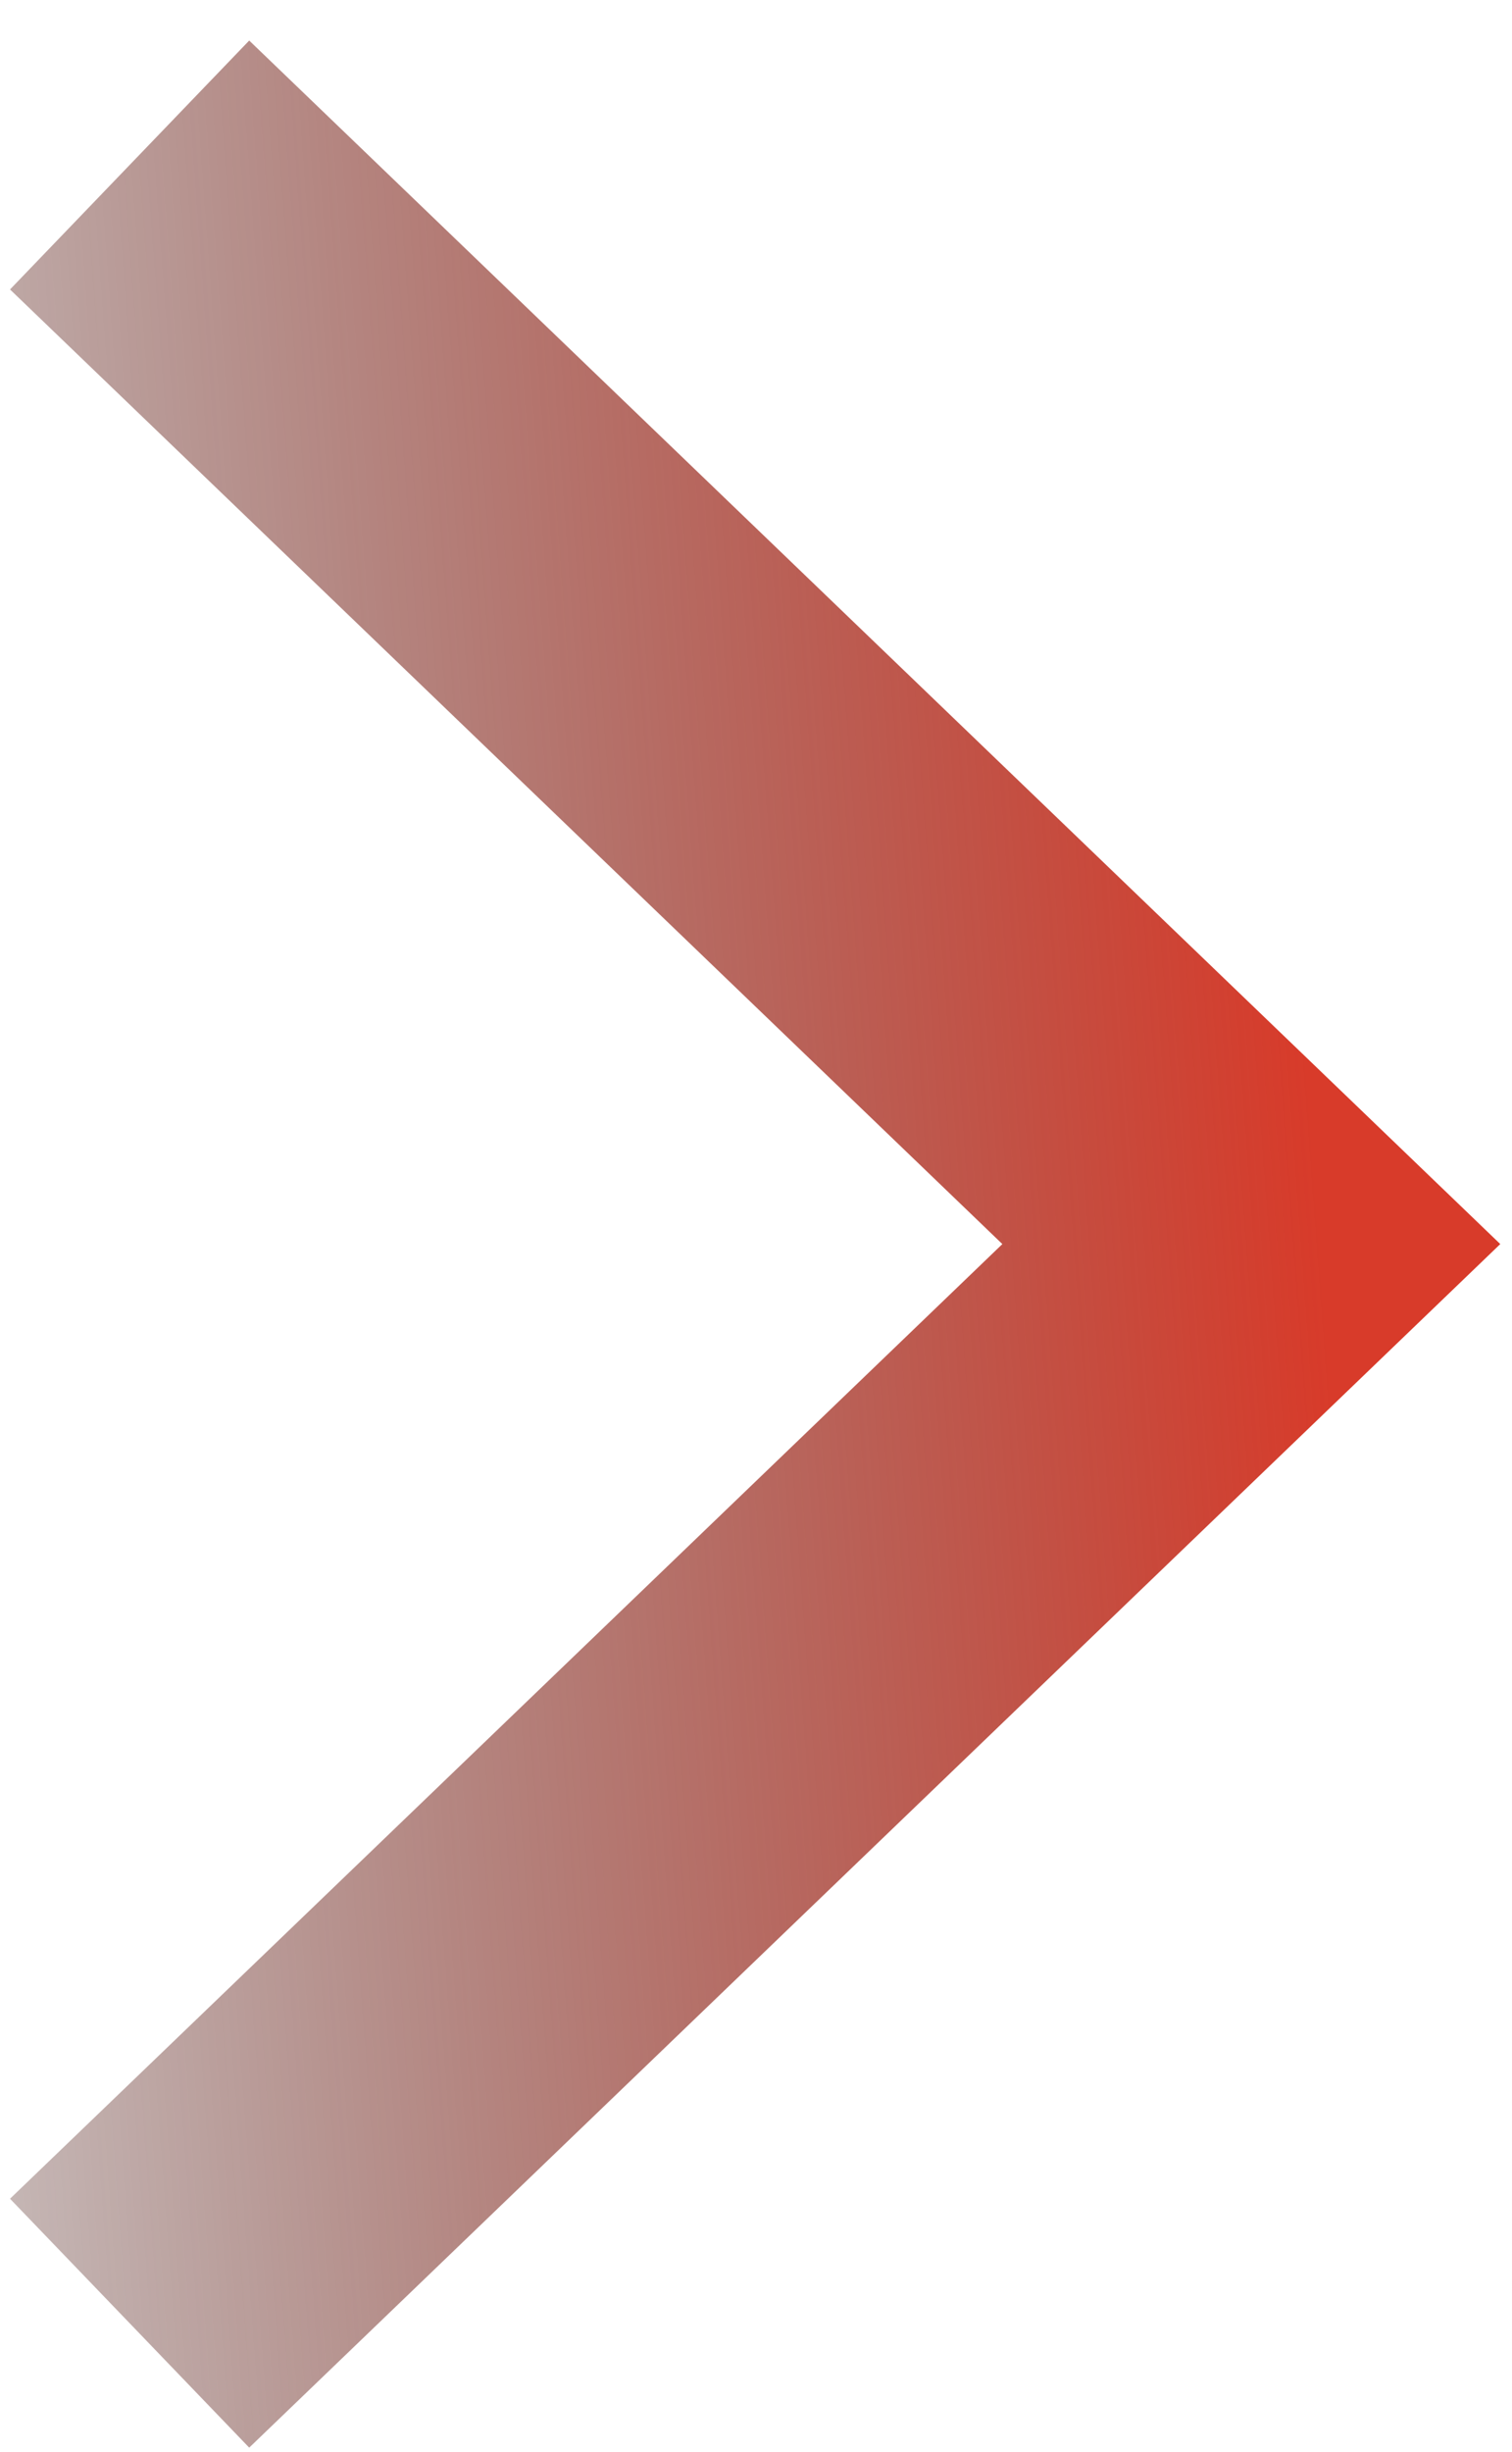 <svg width="29" height="47" viewBox="0 0 29 47" fill="none" xmlns="http://www.w3.org/2000/svg">
<path d="M2.486 44.534L24 23.848L2.486 3.163" stroke="url(#paint0_linear_278_420)" stroke-width="6.619"/>
<defs>
<linearGradient id="paint0_linear_278_420" x1="-11.463" y1="44.534" x2="26.648" y2="41.701" gradientUnits="userSpaceOnUse">
<stop stop-opacity="0"/>
<stop offset="1" stop-color="#D83B2A"/>
</linearGradient>
</defs>
</svg>

